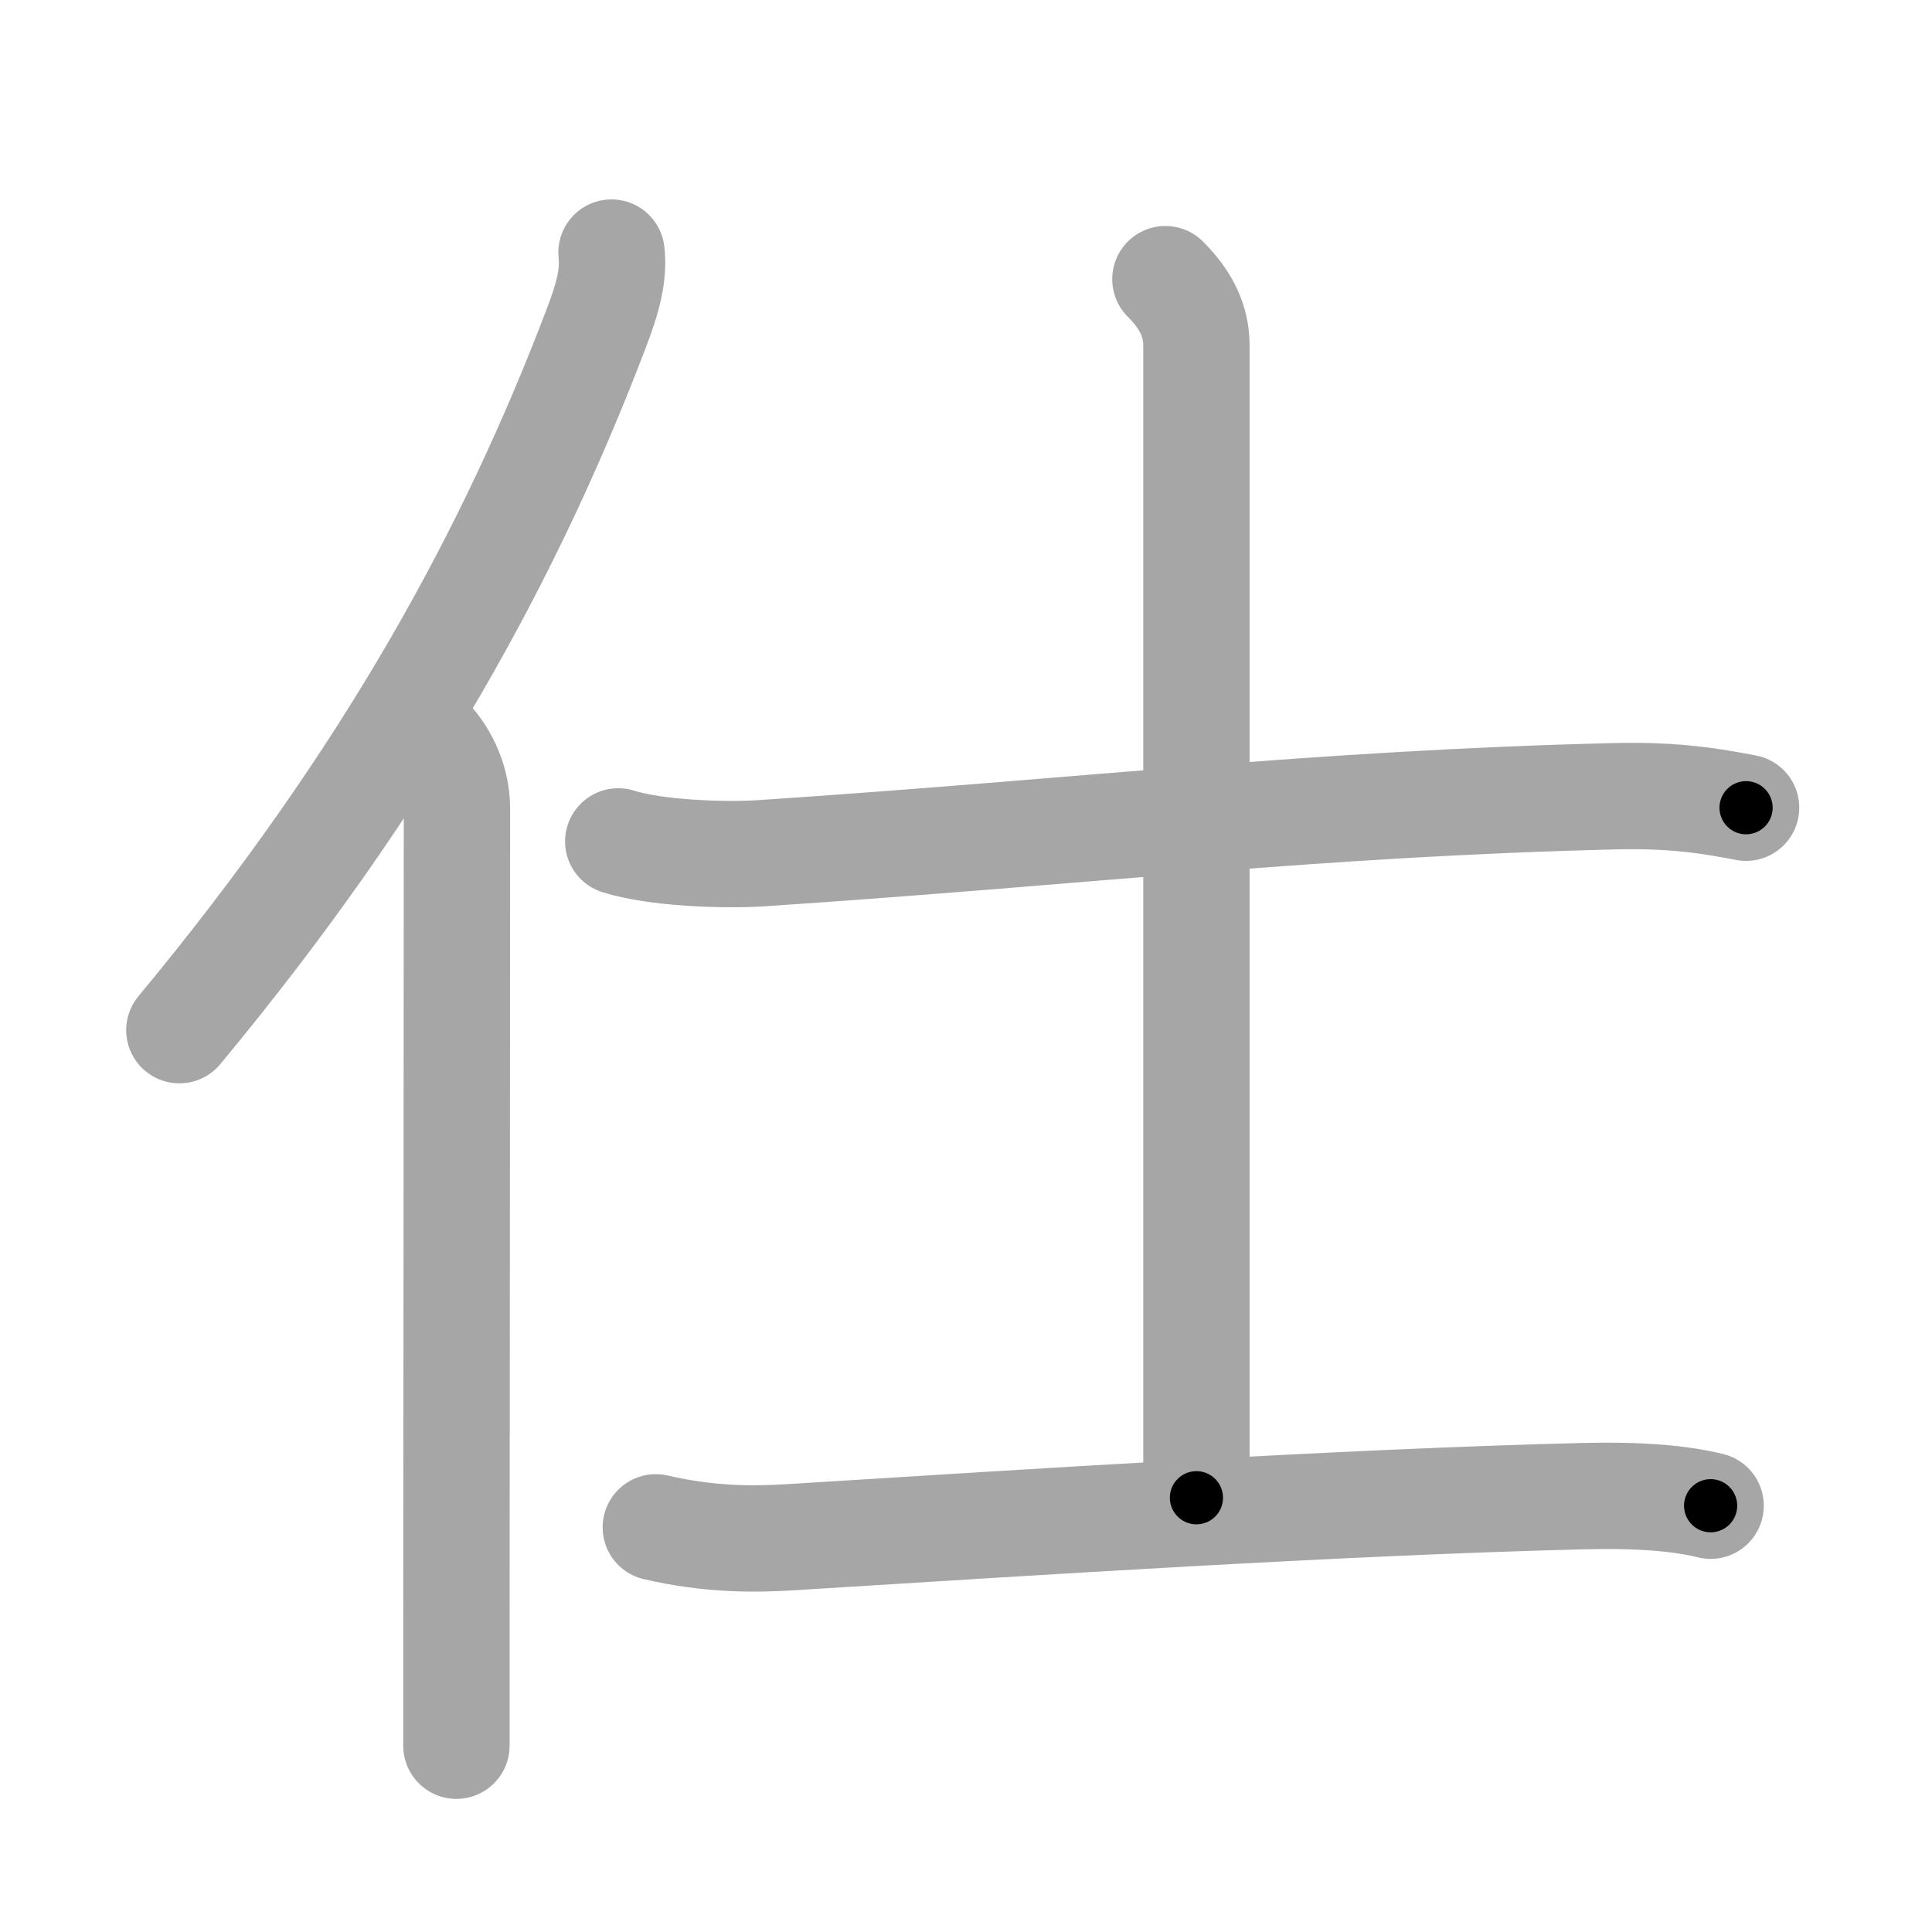 <svg xmlns="http://www.w3.org/2000/svg" viewBox="0 0 109 109" id="4ed5"><g fill="none" stroke="#a6a6a6" stroke-width="6" stroke-linecap="round" stroke-linejoin="round"><g><g><path d="M34.5,14.25c0.13,1.25-0.16,2.46-0.89,4.35C28.88,31,22.05,43.75,10.12,58.12" /><path d="M24.03,41.5c0.92,0.92,1.75,2.38,1.75,4.12c0,9.46-0.02,33.3-0.03,46.12c0,2.92,0,5.27,0,6.75" /></g><g p4:phon="士" xmlns:p4="http://kanjivg.tagaini.net"><path d="M34.88,47.47c2.1,0.67,5.94,0.8,8.04,0.67c18.7-1.25,31.09-2.8,48.25-3.22c3.49-0.08,5.59,0.32,7.34,0.65" /><path d="M65.75,15.75c1.19,1.19,1.75,2.38,1.75,3.75c0,5.5,0,57.75,0,65" /><path d="M37,86.17c3.05,0.71,5.58,0.68,7.56,0.56c13.82-0.86,31.07-1.98,44.74-2.32c3.29-0.08,5.56,0.13,7.21,0.54" /></g></g></g><g fill="none" stroke="#000" stroke-width="3" stroke-linecap="round" stroke-linejoin="round"><path d="M34.5,14.25c0.13,1.25-0.16,2.46-0.89,4.35C28.88,31,22.05,43.75,10.12,58.12" stroke-dasharray="50.677" stroke-dashoffset="50.677"><animate attributeName="stroke-dashoffset" values="50.677;50.677;0" dur="0.507s" fill="freeze" begin="0s;4ed5.click" /></path><path d="M24.03,41.5c0.92,0.92,1.75,2.38,1.75,4.12c0,9.46-0.02,33.3-0.03,46.12c0,2.92,0,5.27,0,6.75" stroke-dasharray="57.463" stroke-dashoffset="57.463"><animate attributeName="stroke-dashoffset" values="57.463" fill="freeze" begin="4ed5.click" /><animate attributeName="stroke-dashoffset" values="57.463;57.463;0" keyTimes="0;0.469;1" dur="1.082s" fill="freeze" begin="0s;4ed5.click" /></path><path d="M34.88,47.47c2.1,0.67,5.94,0.8,8.04,0.67c18.7-1.25,31.09-2.8,48.25-3.22c3.49-0.08,5.59,0.32,7.34,0.65" stroke-dasharray="63.851" stroke-dashoffset="63.851"><animate attributeName="stroke-dashoffset" values="63.851" fill="freeze" begin="4ed5.click" /><animate attributeName="stroke-dashoffset" values="63.851;63.851;0" keyTimes="0;0.693;1" dur="1.562s" fill="freeze" begin="0s;4ed5.click" /></path><path d="M65.75,15.75c1.19,1.19,1.75,2.38,1.75,3.75c0,5.5,0,57.75,0,65" stroke-dasharray="69.257" stroke-dashoffset="69.257"><animate attributeName="stroke-dashoffset" values="69.257" fill="freeze" begin="4ed5.click" /><animate attributeName="stroke-dashoffset" values="69.257;69.257;0" keyTimes="0;0.75;1" dur="2.083s" fill="freeze" begin="0s;4ed5.click" /></path><path d="M37,86.17c3.05,0.71,5.58,0.68,7.56,0.56c13.82-0.86,31.07-1.98,44.74-2.32c3.29-0.08,5.56,0.13,7.21,0.54" stroke-dasharray="59.663" stroke-dashoffset="59.663"><animate attributeName="stroke-dashoffset" values="59.663" fill="freeze" begin="4ed5.click" /><animate attributeName="stroke-dashoffset" values="59.663;59.663;0" keyTimes="0;0.777;1" dur="2.68s" fill="freeze" begin="0s;4ed5.click" /></path></g></svg>